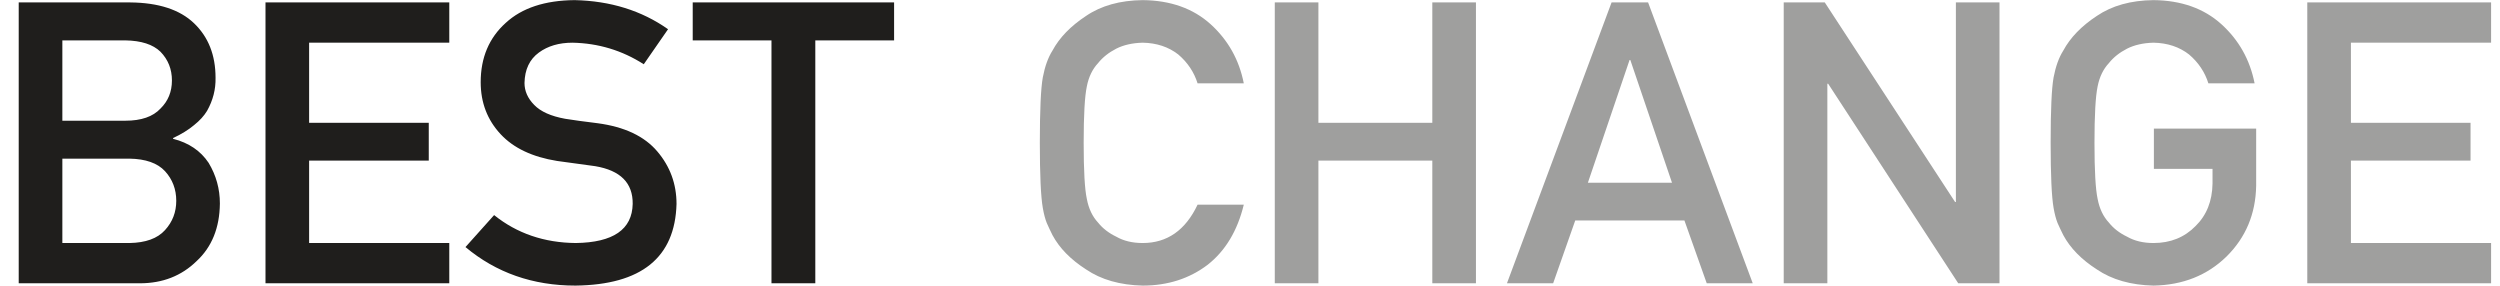 <svg width="105" height="12" viewBox="0 0 105 12" fill="none" xmlns="http://www.w3.org/2000/svg">
<path d="M0.786 11.898V0.102H5.471C6.659 0.113 7.552 0.404 8.149 0.976C8.752 1.553 9.053 2.316 9.053 3.266C9.064 3.751 8.945 4.215 8.696 4.657C8.569 4.867 8.387 5.067 8.149 5.256C7.911 5.455 7.619 5.636 7.27 5.798V5.83C7.928 5.997 8.426 6.334 8.763 6.841C9.078 7.365 9.235 7.933 9.235 8.548C9.224 9.568 8.898 10.374 8.257 10.967C7.621 11.588 6.828 11.898 5.877 11.898H0.786ZM5.438 6.663H2.619V10.207H5.438C6.118 10.196 6.615 10.015 6.93 9.665C7.245 9.32 7.403 8.91 7.403 8.435C7.403 7.95 7.245 7.534 6.93 7.189C6.615 6.849 6.118 6.674 5.438 6.663ZM5.264 1.696H2.619V5.07H5.264C5.933 5.07 6.424 4.9 6.74 4.56C7.06 4.247 7.221 3.853 7.221 3.379C7.221 2.904 7.06 2.502 6.74 2.173C6.424 1.866 5.933 1.707 5.264 1.696ZM11.151 11.898V0.102H18.87V1.793H12.983V5.159H18.008V6.744H12.983V10.207H18.87V11.898H11.151ZM20.753 9.034C21.714 9.805 22.859 10.196 24.185 10.207C25.755 10.185 26.551 9.638 26.573 8.565C26.584 7.685 26.059 7.157 24.998 6.979C24.512 6.914 23.978 6.841 23.398 6.76C22.358 6.593 21.568 6.218 21.026 5.636C20.468 5.037 20.189 4.309 20.189 3.452C20.189 2.422 20.54 1.591 21.242 0.96C21.922 0.334 22.886 0.016 24.136 0.005C25.639 0.038 26.947 0.445 28.058 1.227L27.038 2.699C26.131 2.117 25.133 1.815 24.044 1.793C23.48 1.793 23.011 1.931 22.635 2.206C22.242 2.492 22.041 2.918 22.029 3.484C22.029 3.824 22.165 4.131 22.436 4.406C22.707 4.687 23.141 4.881 23.738 4.989C24.069 5.043 24.523 5.105 25.097 5.175C26.231 5.326 27.068 5.722 27.61 6.364C28.146 6.995 28.414 7.729 28.414 8.565C28.353 10.819 26.938 11.962 24.169 11.995C22.378 11.995 20.838 11.455 19.55 10.377L20.753 9.034ZM32.402 11.898V1.696H29.094V0.102H37.552V1.696H34.243V11.898H32.402Z" fill="#1F1E1C"/>
<path d="M50.298 8.597H52.239C51.973 9.692 51.468 10.533 50.721 11.121C49.953 11.703 49.044 11.995 47.993 11.995C47.042 11.973 46.249 11.747 45.614 11.315C44.967 10.9 44.497 10.42 44.204 9.875C44.116 9.697 44.035 9.527 43.964 9.365C43.897 9.198 43.842 8.988 43.798 8.734C43.715 8.26 43.673 7.348 43.673 6C43.673 4.63 43.715 3.713 43.798 3.249C43.886 2.786 44.022 2.411 44.204 2.125C44.497 1.58 44.967 1.095 45.614 0.669C46.249 0.237 47.042 0.016 47.993 0.005C49.16 0.016 50.111 0.353 50.846 1.017C51.581 1.685 52.045 2.513 52.239 3.5H50.298C50.149 3.026 49.878 2.621 49.486 2.287C49.077 1.969 48.579 1.804 47.993 1.793C47.562 1.804 47.192 1.888 46.882 2.044C46.567 2.206 46.313 2.408 46.119 2.651C45.882 2.904 45.724 3.231 45.647 3.63C45.558 4.05 45.514 4.84 45.514 6C45.514 7.16 45.558 7.944 45.647 8.354C45.724 8.764 45.882 9.096 46.119 9.349C46.313 9.592 46.567 9.789 46.882 9.94C47.192 10.118 47.562 10.207 47.993 10.207C49.022 10.207 49.79 9.67 50.298 8.597ZM60.157 11.898V6.744H55.373V11.898H53.541V0.102H55.373V5.159H60.157V0.102H61.99V11.898H60.157ZM66.691 7.675H70.224L68.474 2.521H68.441L66.691 7.675ZM71.683 11.898L70.746 9.26H66.16L65.232 11.898H63.292L67.686 0.102H69.22L73.615 11.898H71.683ZM74.916 11.898V0.102H76.641L82.114 8.484H82.147V0.102H83.979V11.898H82.246L76.782 3.516H76.749V11.898H74.916ZM90.463 7.092V5.401H94.759V7.804C94.737 8.985 94.322 9.975 93.515 10.773C92.703 11.566 91.679 11.973 90.447 11.995C89.496 11.973 88.703 11.747 88.067 11.315C87.42 10.9 86.951 10.42 86.658 9.875C86.569 9.697 86.489 9.527 86.417 9.365C86.351 9.198 86.295 8.988 86.251 8.734C86.168 8.26 86.127 7.348 86.127 6C86.127 4.63 86.168 3.713 86.251 3.249C86.34 2.786 86.475 2.411 86.658 2.125C86.951 1.58 87.42 1.095 88.067 0.669C88.703 0.237 89.496 0.016 90.447 0.005C91.613 0.016 92.564 0.353 93.299 1.017C94.035 1.685 94.499 2.513 94.693 3.5H92.752C92.603 3.026 92.332 2.621 91.939 2.287C91.531 1.969 91.033 1.804 90.447 1.793C90.016 1.804 89.646 1.888 89.336 2.044C89.021 2.206 88.766 2.408 88.573 2.651C88.336 2.904 88.178 3.231 88.1 3.63C88.012 4.05 87.968 4.84 87.968 6C87.968 7.16 88.012 7.944 88.1 8.354C88.178 8.764 88.336 9.096 88.573 9.349C88.766 9.592 89.021 9.789 89.336 9.94C89.646 10.118 90.016 10.207 90.447 10.207C91.16 10.207 91.749 9.969 92.213 9.495C92.677 9.042 92.915 8.446 92.926 7.707V7.092H90.463ZM96.906 11.898V0.102H104.626V1.793H98.739V5.159H103.763V6.744H98.739V10.207H104.626V11.898H96.906Z" fill="#9F9F9E"/>
</svg>

